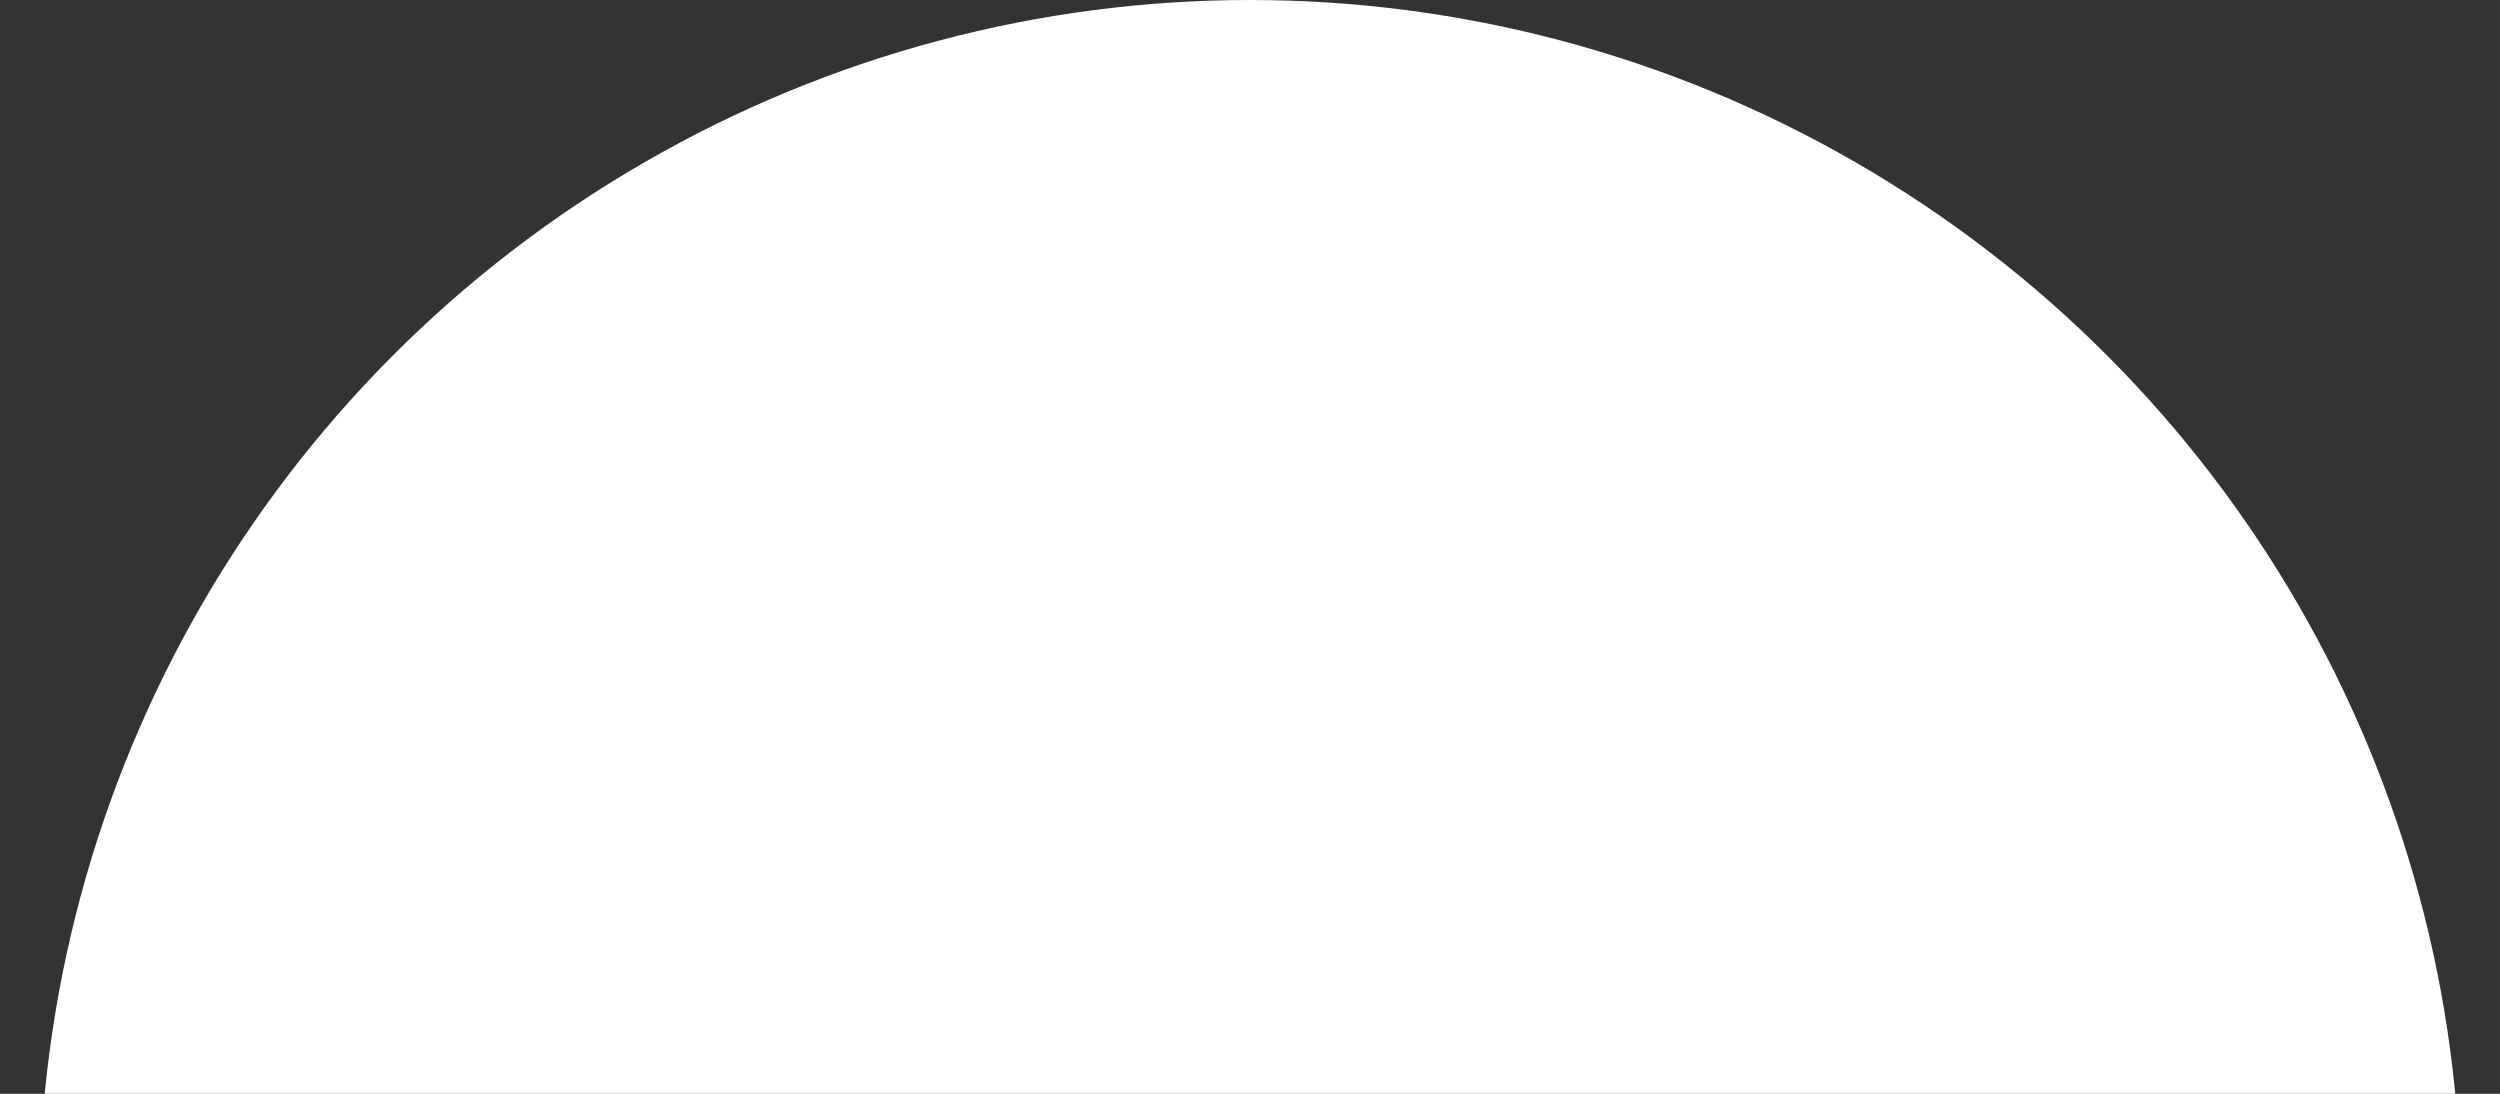 <svg width="32" height="14" viewBox="0 0 32 14" fill="none" xmlns="http://www.w3.org/2000/svg">
<rect x="0" y="0" width="32" height="14" fill="#333333" stroke="none"/>
<circle id="Ellipse 5" cx="16" cy="15.5" r="15.5" fill="white"/>
</svg>
